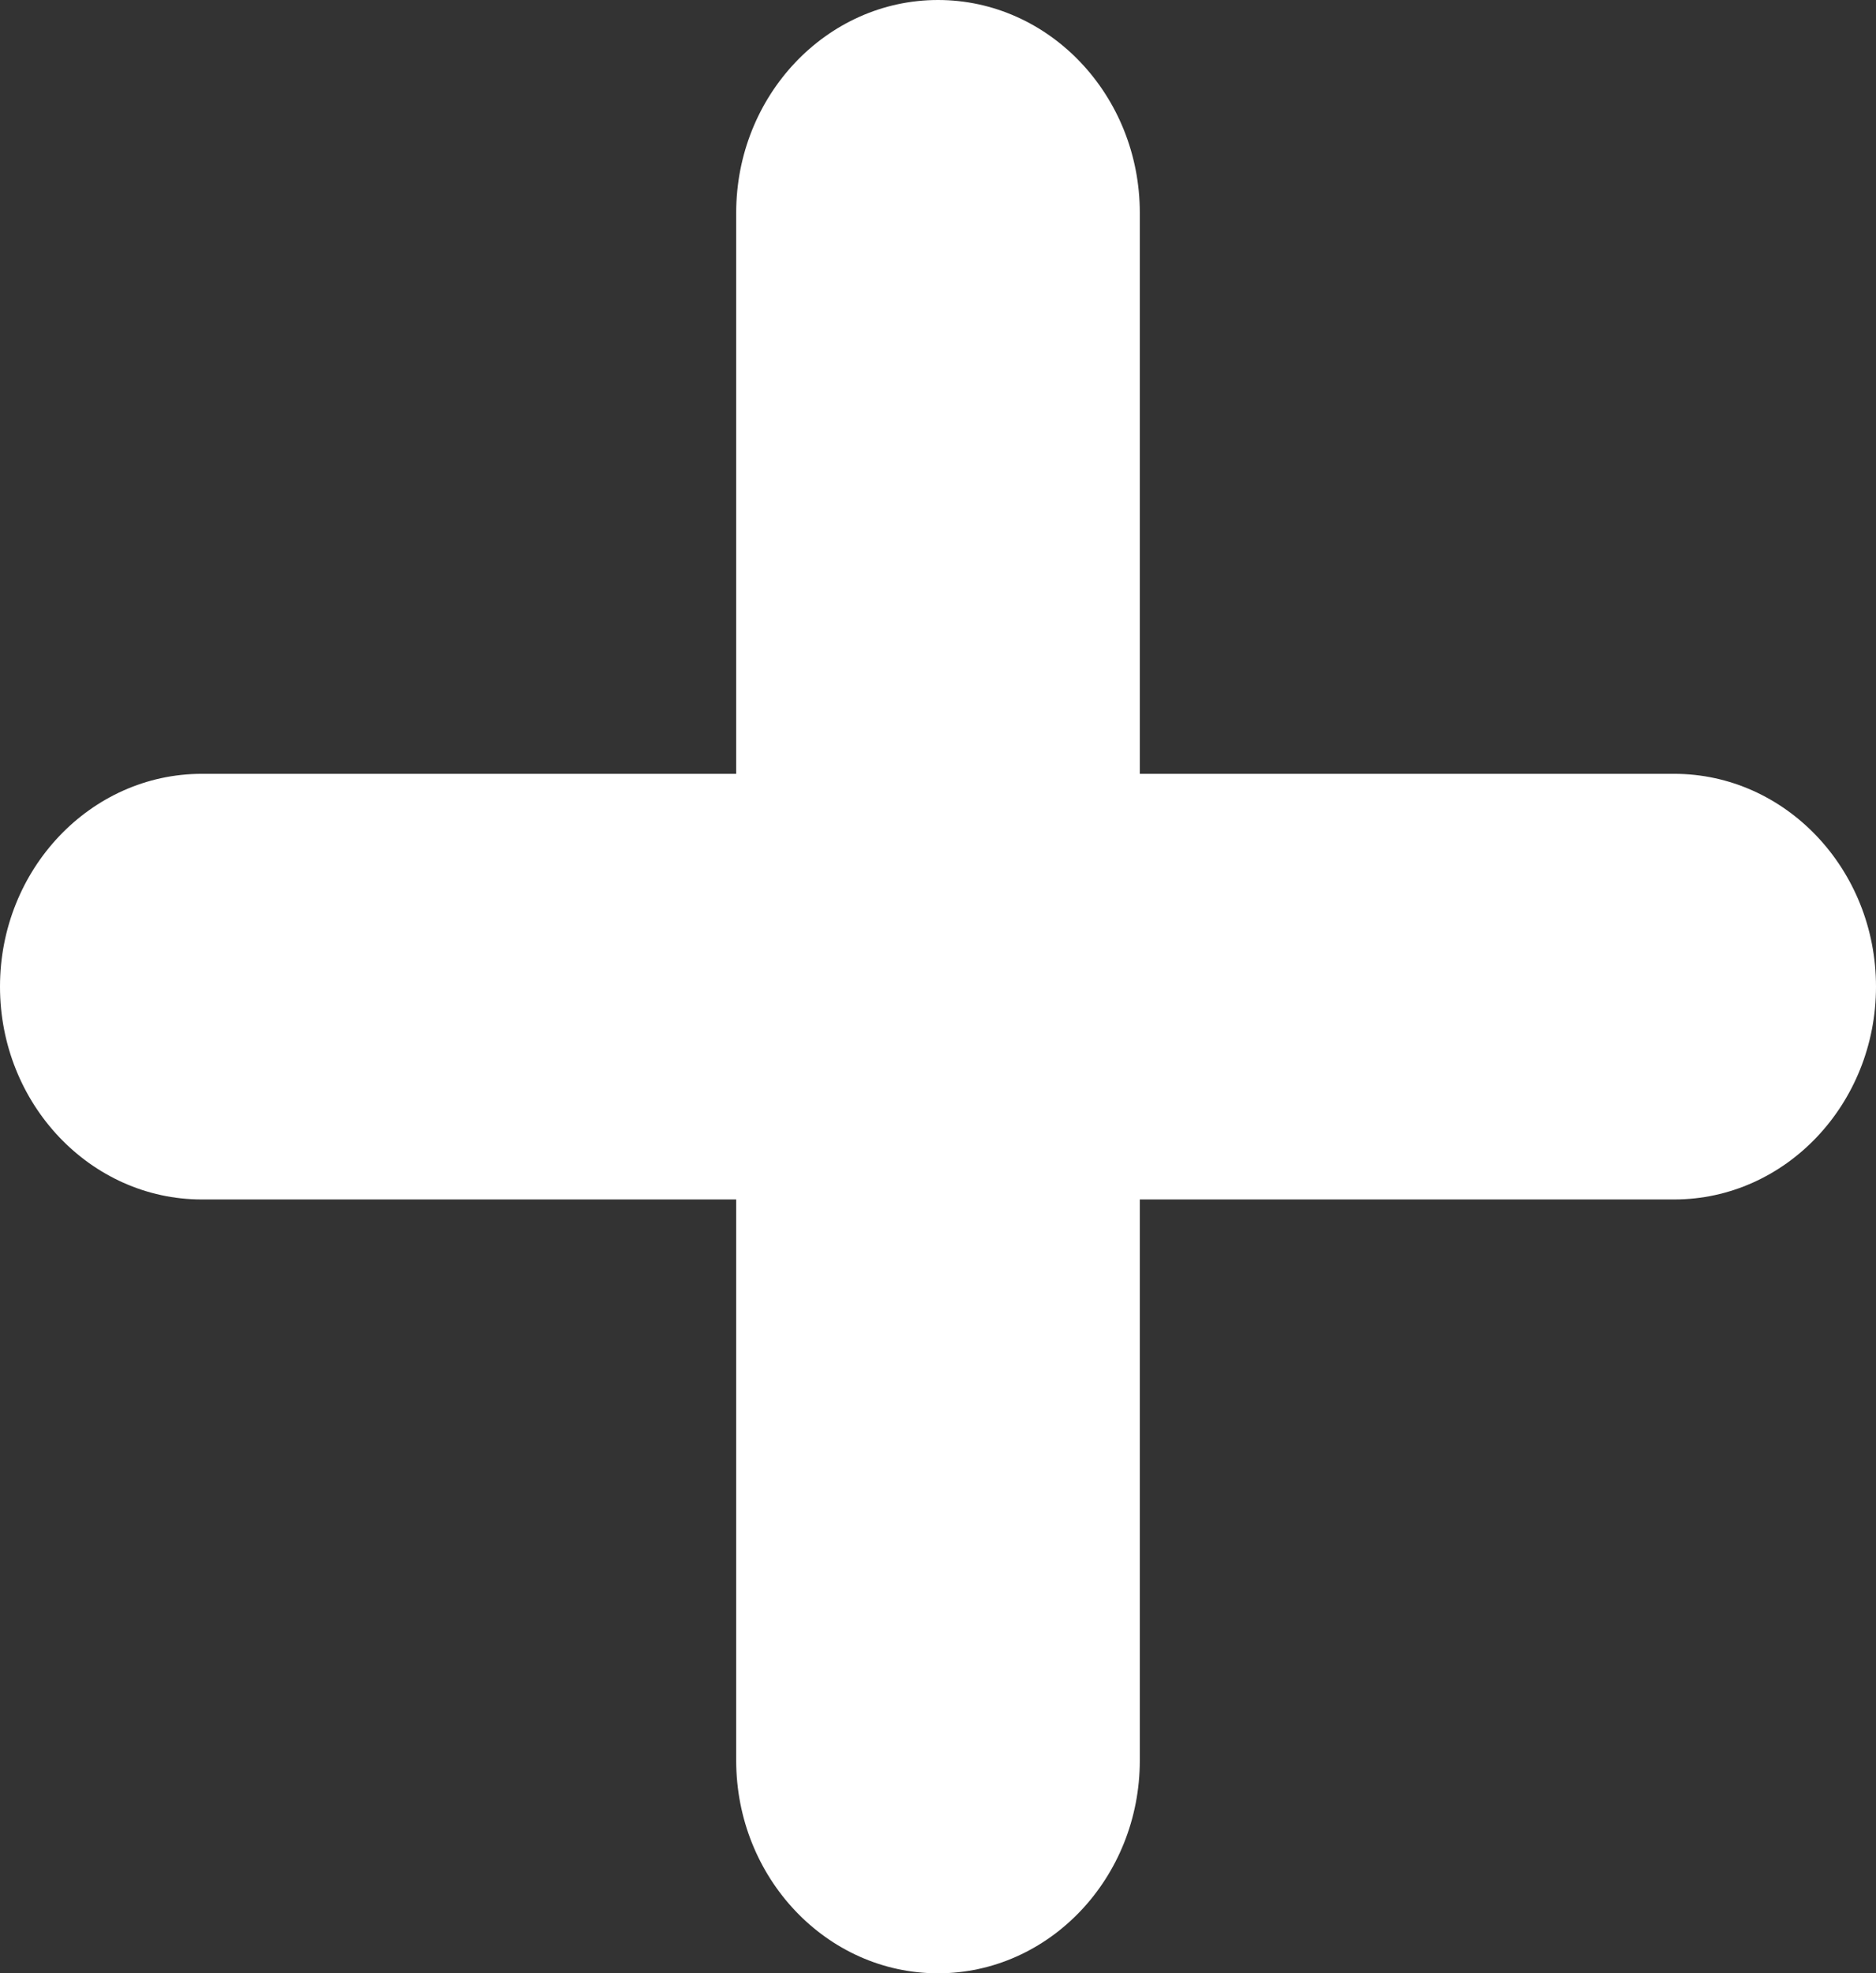 <?xml version="1.0" encoding="UTF-8"?>
<svg id="Layer_5" data-name="Layer 5" xmlns="http://www.w3.org/2000/svg" viewBox="0 0 1086.98 1143.23">
  <rect x="0" y="0" width="1086.98" height="1143.23" fill="#333333" stroke="none"/>
  <defs>
    <style>
      .cls-1 {
        fill: #fff;
      }
    </style>
  </defs>
  <path class="cls-1" d="M970.05,448.32h-309.63V123.3c0-67.99-52.45-123.3-116.93-123.3s-116.93,55.31-116.93,123.3v325.02H116.93c-64.48,0-116.93,55.31-116.93,123.3s52.45,123.3,116.93,123.3h309.63v325.03c0,67.99,52.45,123.3,116.93,123.3s116.93-55.31,116.93-123.3v-325.03h309.63c64.48,0,116.93-55.31,116.93-123.3s-52.45-123.3-116.93-123.3Z"/>
</svg>